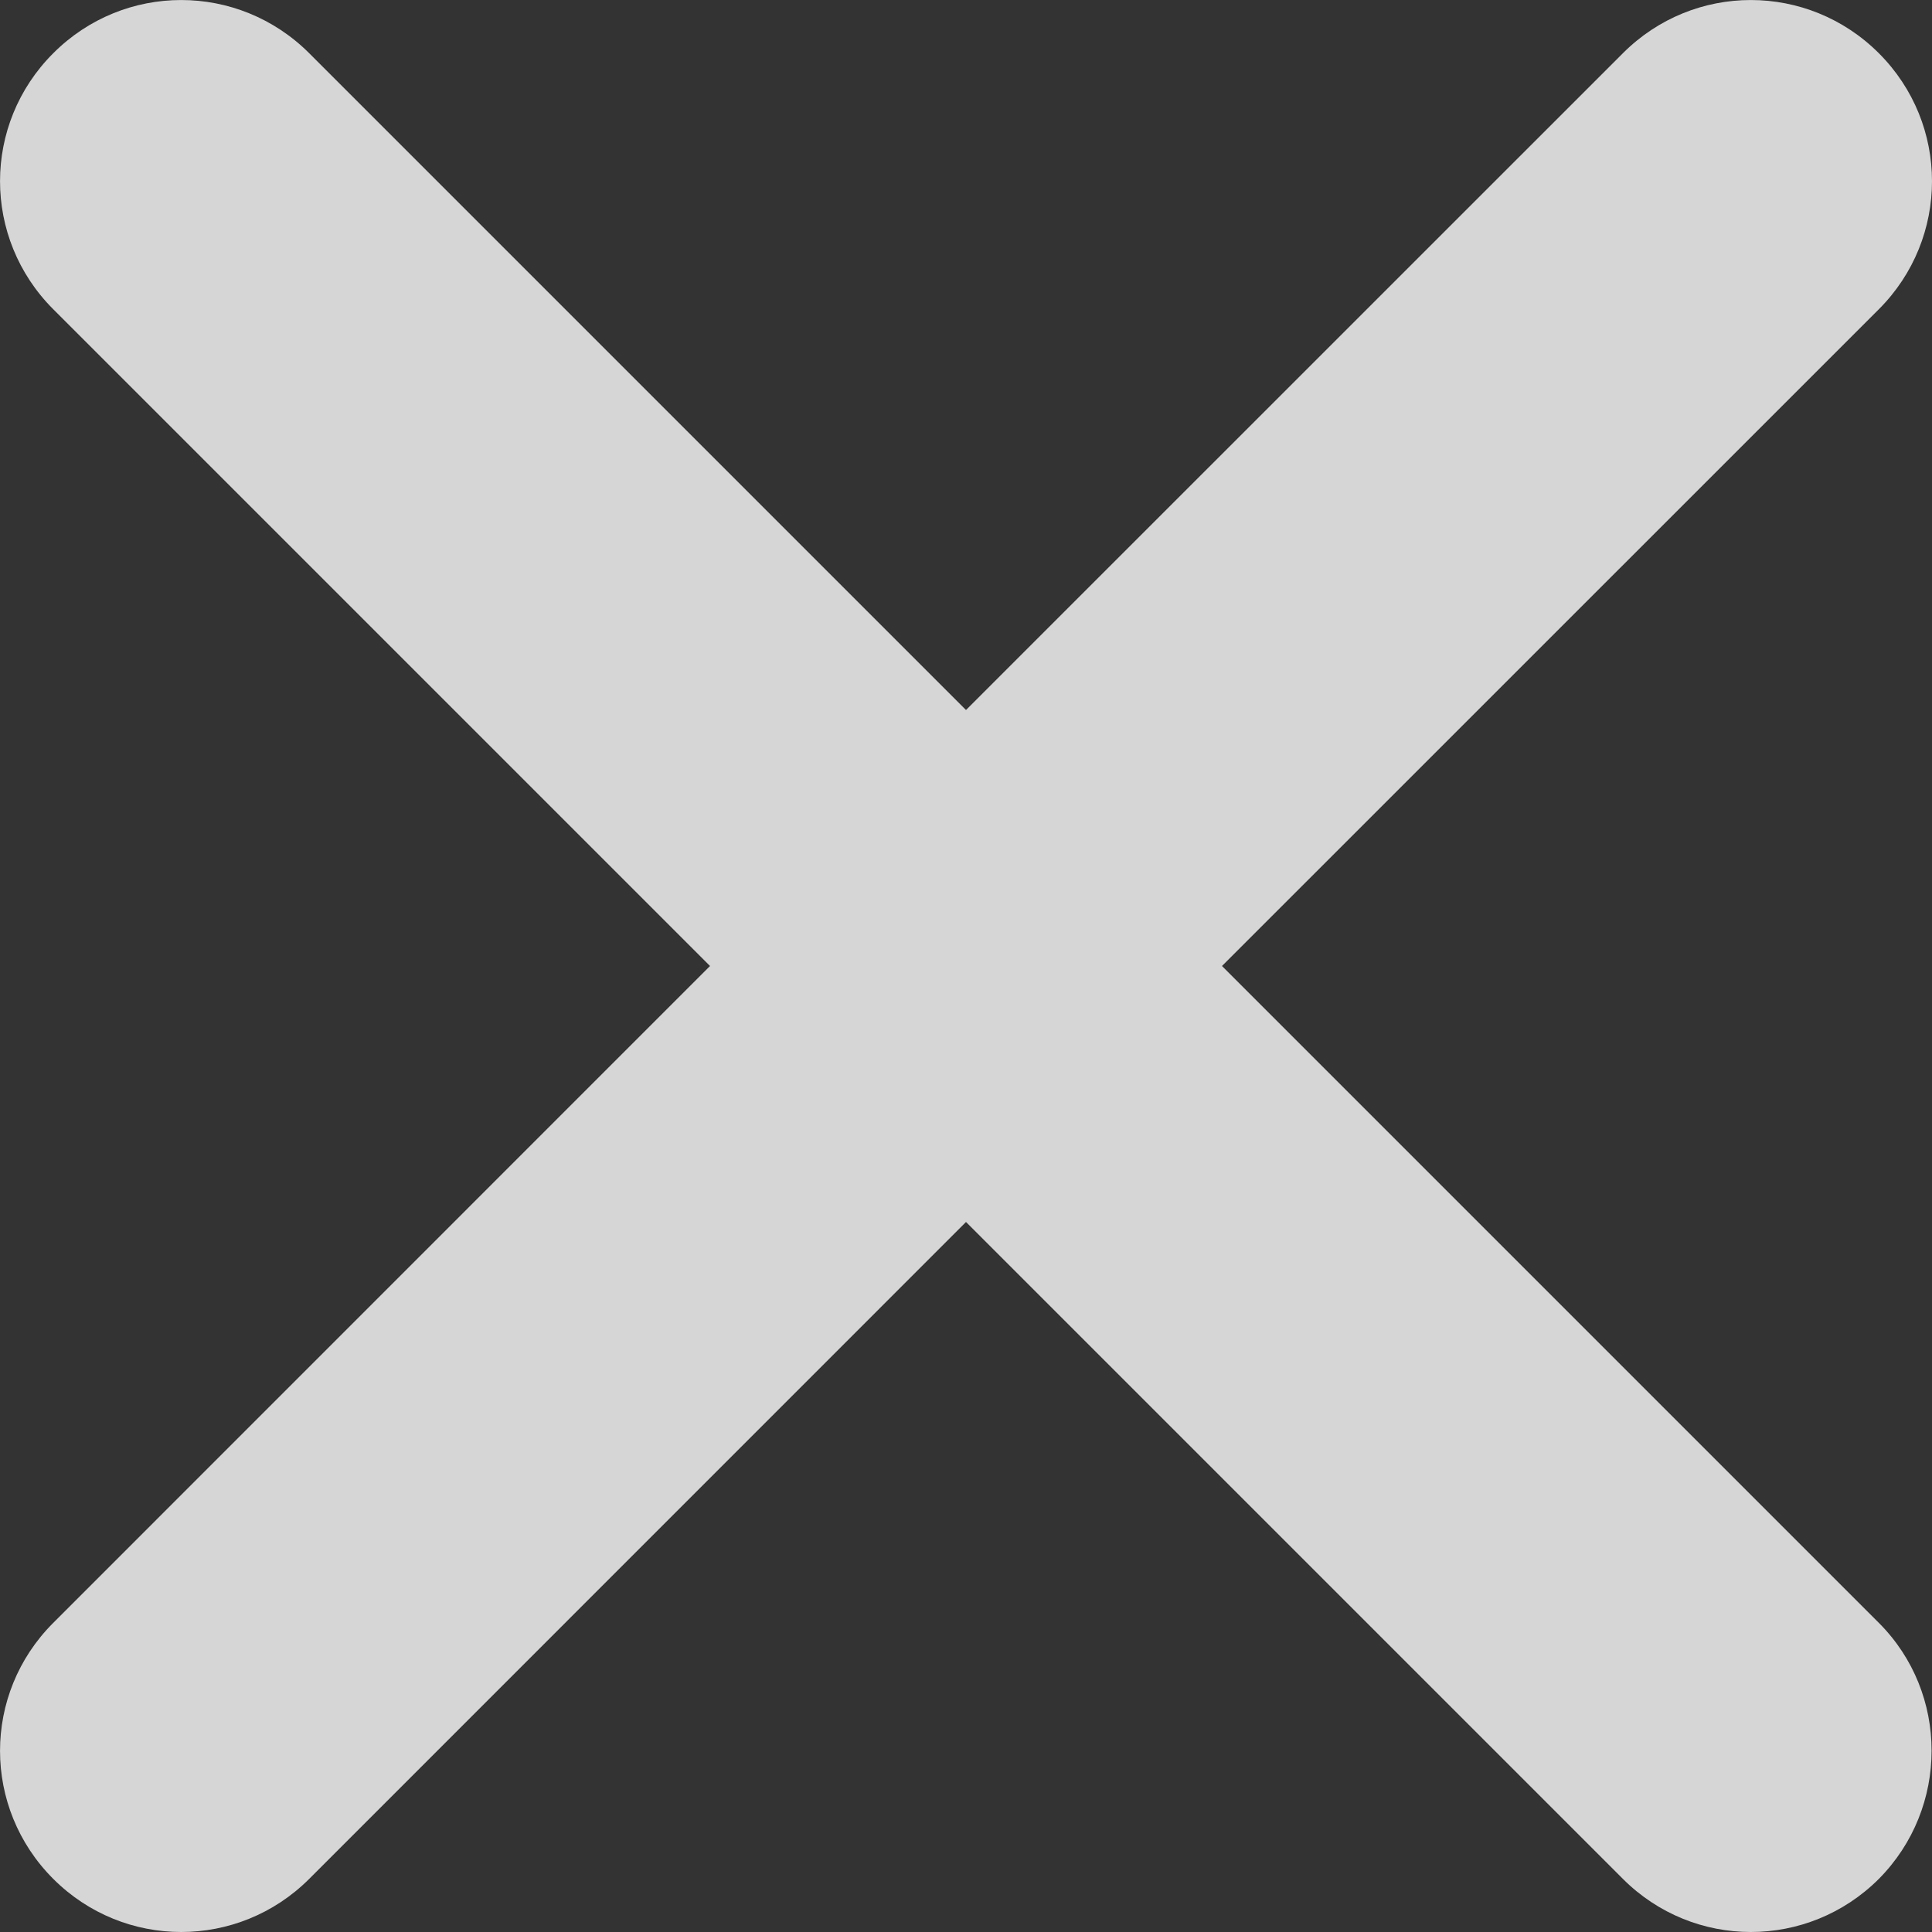 <svg width="18" height="18" viewBox="0 0 18 18" fill="none" xmlns="http://www.w3.org/2000/svg">
<rect x="0" y="0" width="18" height="18" fill="#333333" stroke="none"/>
<path d="M17.505 15.12L11.385 9L17.505 2.881C18.165 2.22 18.165 1.156 17.505 0.496C16.844 -0.165 15.78 -0.165 15.12 0.496L9 6.615L2.881 0.496C2.22 -0.165 1.156 -0.165 0.496 0.496C-0.165 1.156 -0.165 2.22 0.496 2.881L6.615 9L0.496 15.12C-0.165 15.78 -0.165 16.844 0.496 17.505C1.156 18.165 2.22 18.165 2.881 17.505L9 11.385L15.12 17.505C15.78 18.165 16.844 18.165 17.505 17.505C18.16 16.844 18.16 15.775 17.505 15.12Z" fill="white" fill-opacity="0.8"/>
</svg>

